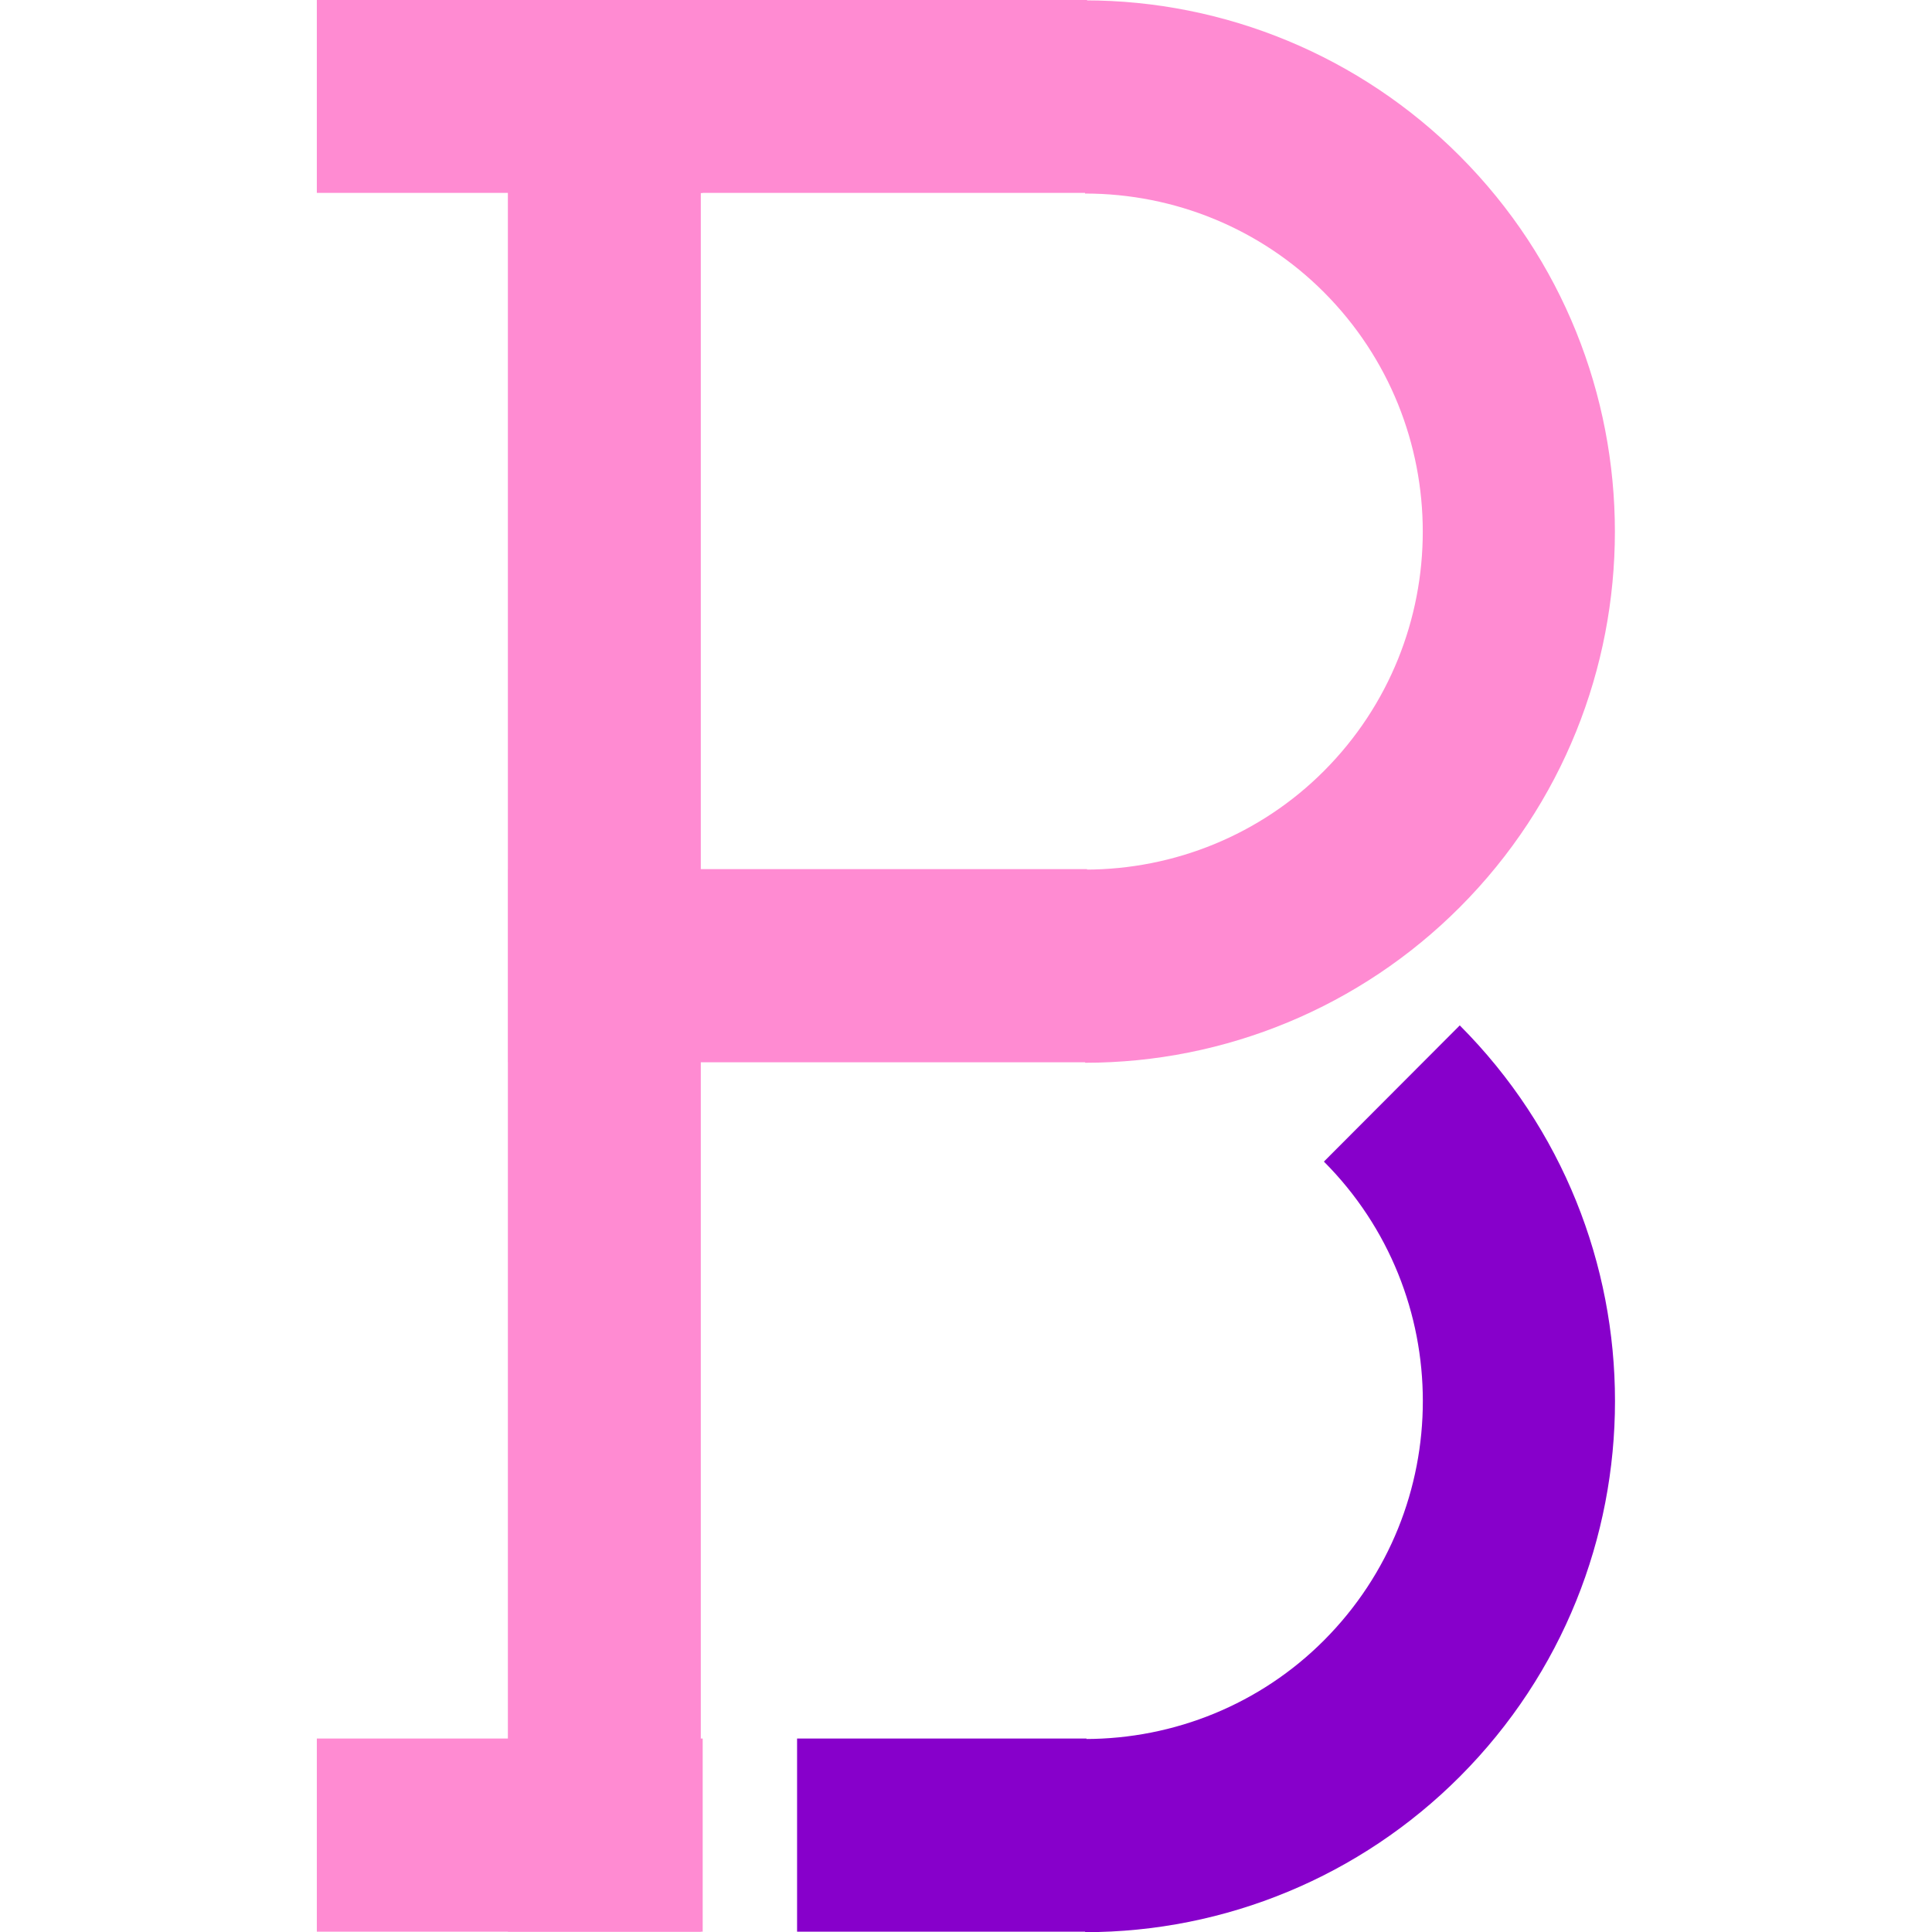 <?xml version="1.0" encoding="UTF-8" standalone="no"?>
<!DOCTYPE svg PUBLIC "-//W3C//DTD SVG 1.1//EN" "http://www.w3.org/Graphics/SVG/1.1/DTD/svg11.dtd">
<svg width="100%" height="100%" viewBox="0 0 1000 1000" version="1.1" xmlns="http://www.w3.org/2000/svg" xmlns:xlink="http://www.w3.org/1999/xlink" xml:space="preserve" style="fill-rule:evenodd;clip-rule:evenodd;stroke-linejoin:round;stroke-miterlimit:1.414;">
    <g transform="matrix(4.988,0,0,5,-610.032,-1124.97)">
        <g>
            <g transform="matrix(0.231,0,0,1.333,173.827,270.333)">
                <rect x="135" y="101" width="130" height="15" style="fill:rgb(135,0,203);"/>
            </g>
            <g transform="matrix(0.682,-0.682,0.707,0.707,-162.2,371.201)">
                <path d="M251.679,318.89C262.37,329.204 276.871,335 291.99,335C323.476,335 349,310.376 349,280L328.327,280C328.327,299.361 312.059,315.056 291.99,315.056C282.353,315.056 273.153,311.323 266.338,304.748L251.679,318.89Z" style="fill:rgb(135,0,203);"/>
            </g>
        </g>
        <g>
            <g transform="matrix(0.308,0,0,1.333,113.597,270.333)">
                <rect x="135" y="101" width="130" height="15" style="fill:rgb(255,139,210);"/>
            </g>
            <g transform="matrix(0.462,0,0,1.333,112.673,180.333)">
                <rect x="135" y="101" width="130" height="15" style="fill:rgb(255,139,210);"/>
            </g>
            <g transform="matrix(0.308,0,0,1.333,113.597,90.333)">
                <rect x="135" y="101" width="130" height="15" style="fill:rgb(255,139,210);"/>
            </g>
            <g transform="matrix(0.462,0,0,1.333,112.673,90.333)">
                <rect x="135" y="101" width="130" height="15" style="fill:rgb(255,139,210);"/>
            </g>
            <g transform="matrix(0.682,-0.682,0.707,0.707,-162.2,281.201)">
                <path d="M251.68,318.89C262.371,329.204 276.871,335 291.99,335C323.455,335 349,310.355 349,280C349,265.413 342.997,251.422 332.305,241.107L317.644,255.25C324.458,261.824 328.327,270.703 328.327,280C328.327,299.348 312.045,315.056 291.99,315.056C282.353,315.056 273.153,311.323 266.338,304.748L251.68,318.89Z" style="fill:rgb(255,139,210);"/>
            </g>
            <g transform="matrix(0.154,0,0,13.333,154.212,-1121.67)">
                <rect x="135" y="101" width="130" height="15" style="fill:rgb(255,139,210);"/>
            </g>
        </g>
    </g>
</svg>
